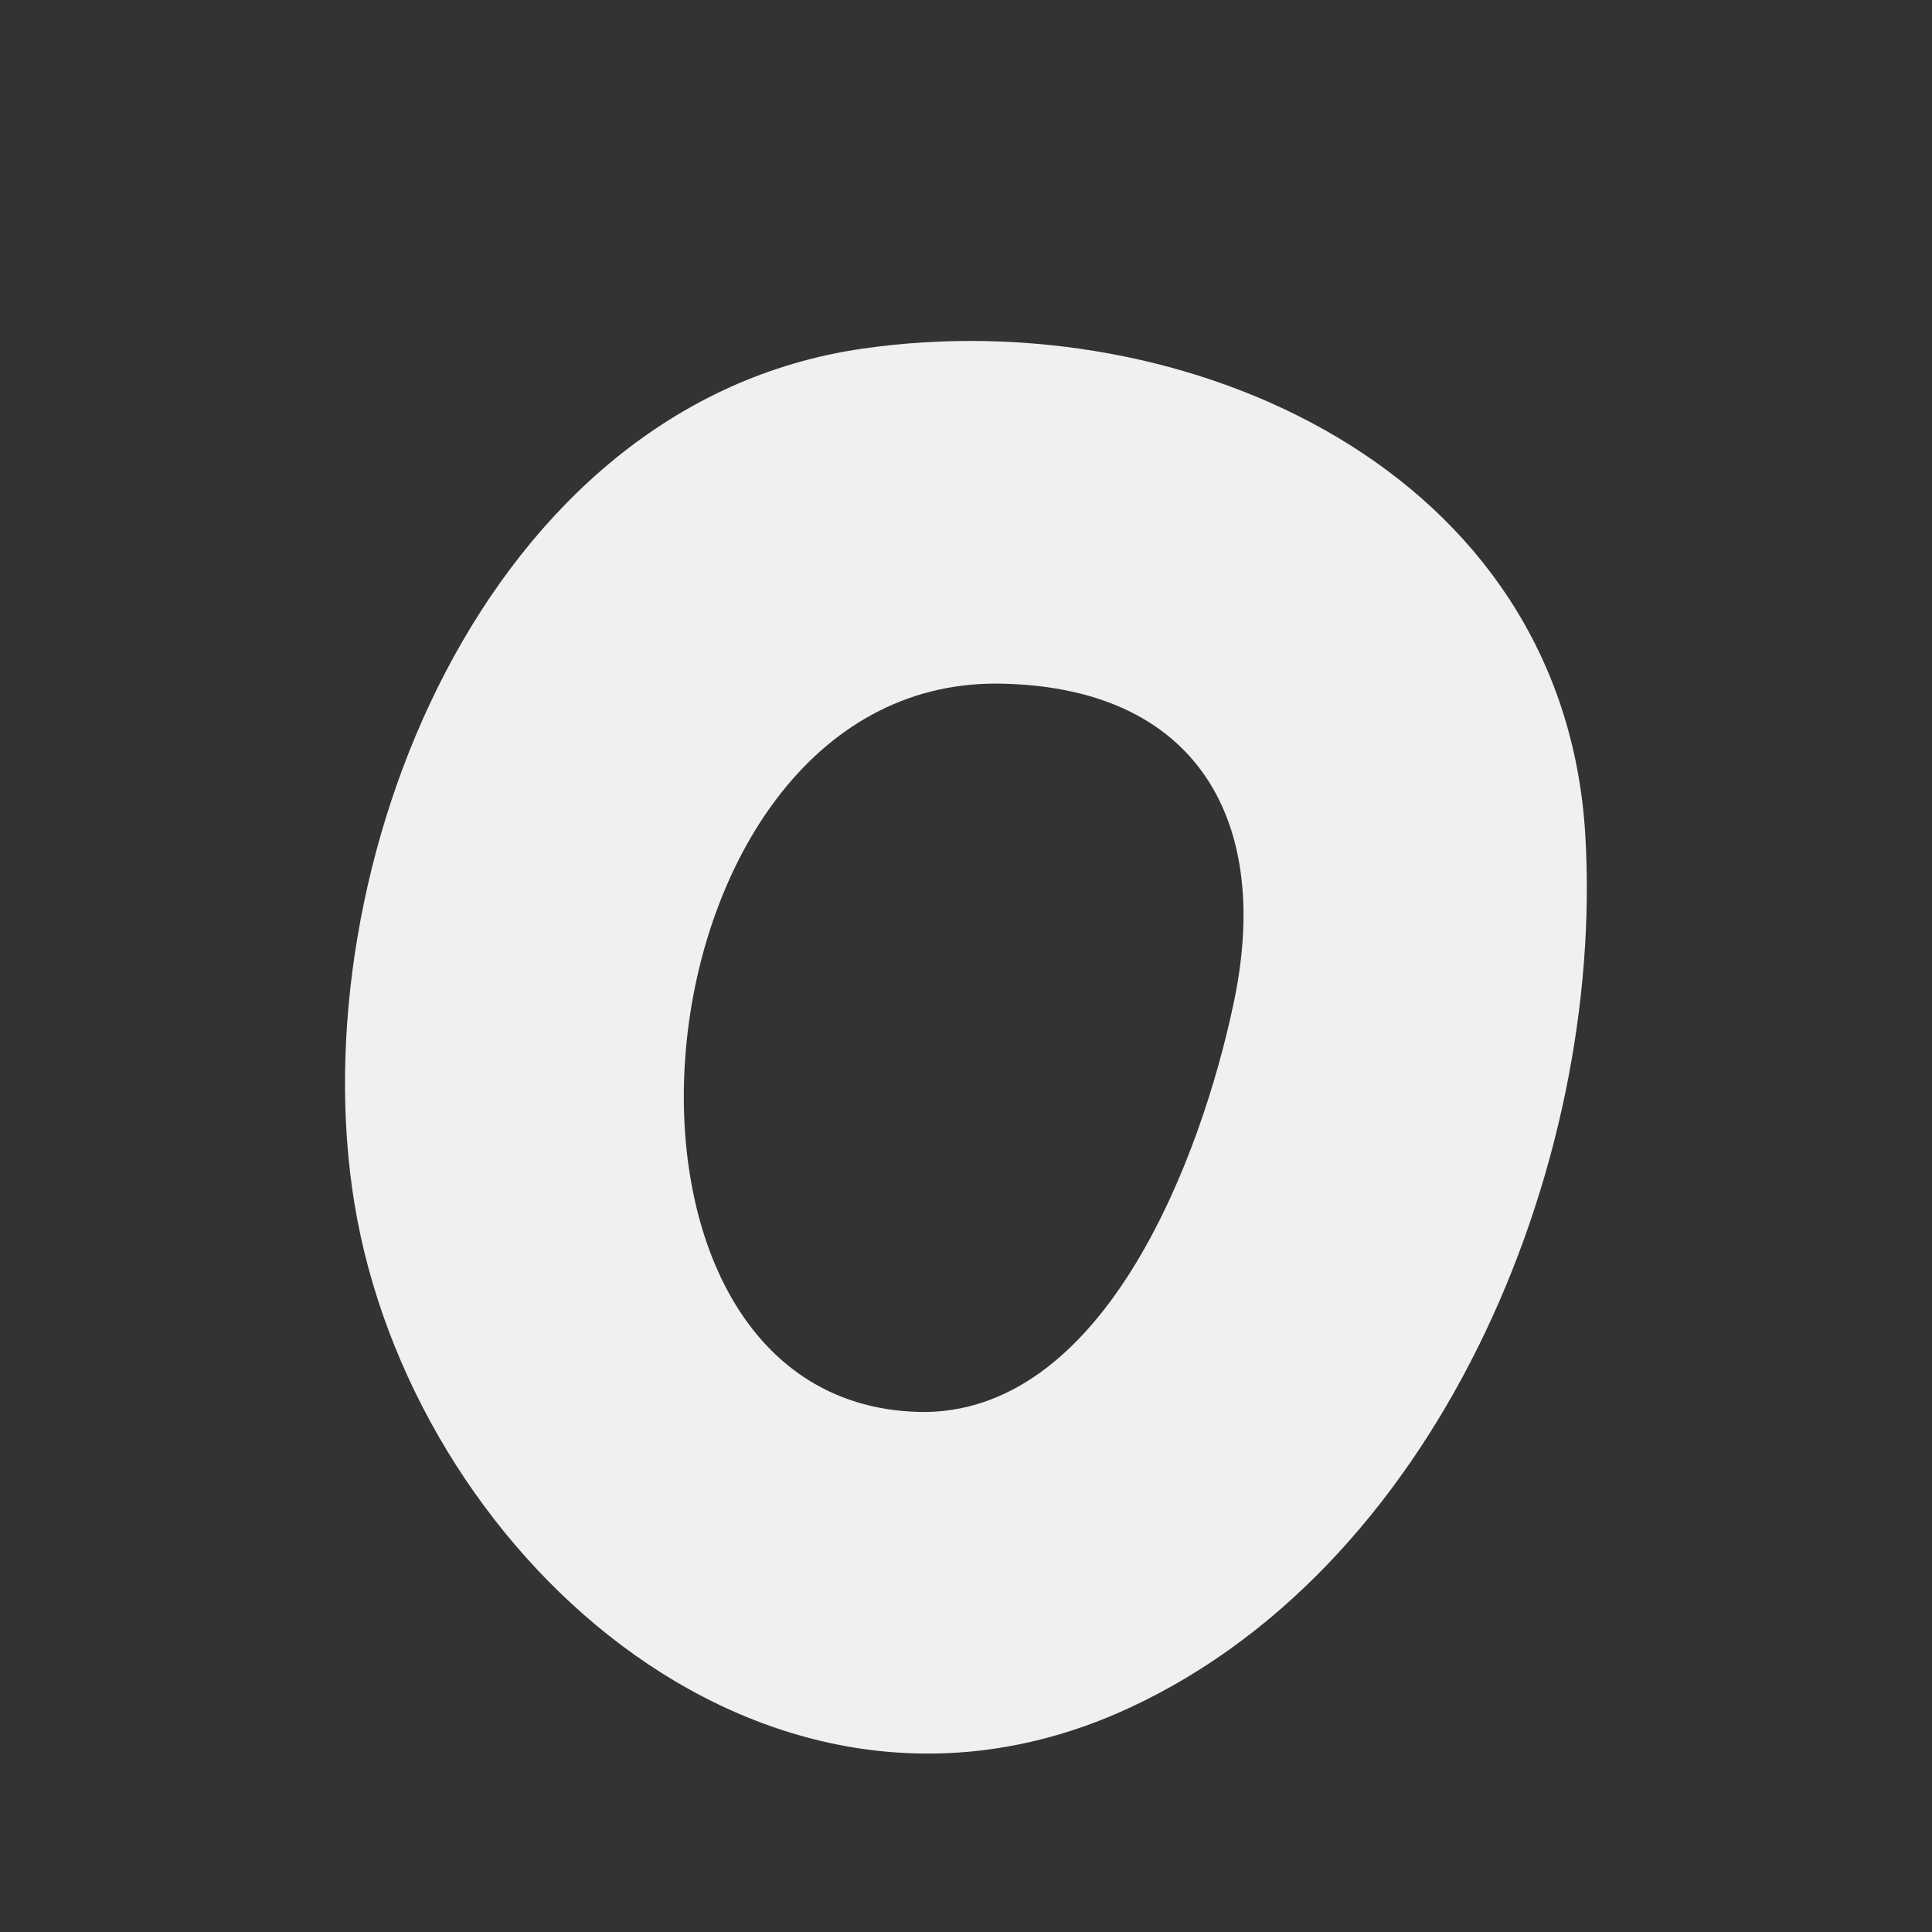 <?xml version="1.0" encoding="utf-8"?>
<!-- Generator: Adobe Illustrator 21.0.2, SVG Export Plug-In . SVG Version: 6.00 Build 0)  -->
<svg version="1.1" id="Layer_1" xmlns="http://www.w3.org/2000/svg" xmlns:xlink="http://www.w3.org/1999/xlink" x="0px" y="0px"
	 viewBox="0 0 99.2 99.2" style="enable-background:new 0 0 99.2 99.2;" xml:space="preserve">
<rect x="0" y="0" width="99.2" height="99.2" fill="#333333" stroke="none"/>
<style type="text/css">
	.st0{fill:#F1F0F0;}
	.st1{fill:#FFFEF1;}
</style>
<g>
	<path class="st0" d="M44.3,17.9c-19.5,2.8-28.9,26.8-26.1,43.9C21.1,79.5,38.9,95.9,57.3,88c16.4-7.1,25.1-28,24.1-45.1
		C80.3,24.1,60.9,15.5,44.3,17.9 M51.2,35.1c10.3,0.1,14.2,7.1,12.1,16.6c-1.6,7.5-6.4,20.6-15.7,20.8C28.9,72.6,32.1,35,51.2,35.1"
		/>
</g>
</svg>
